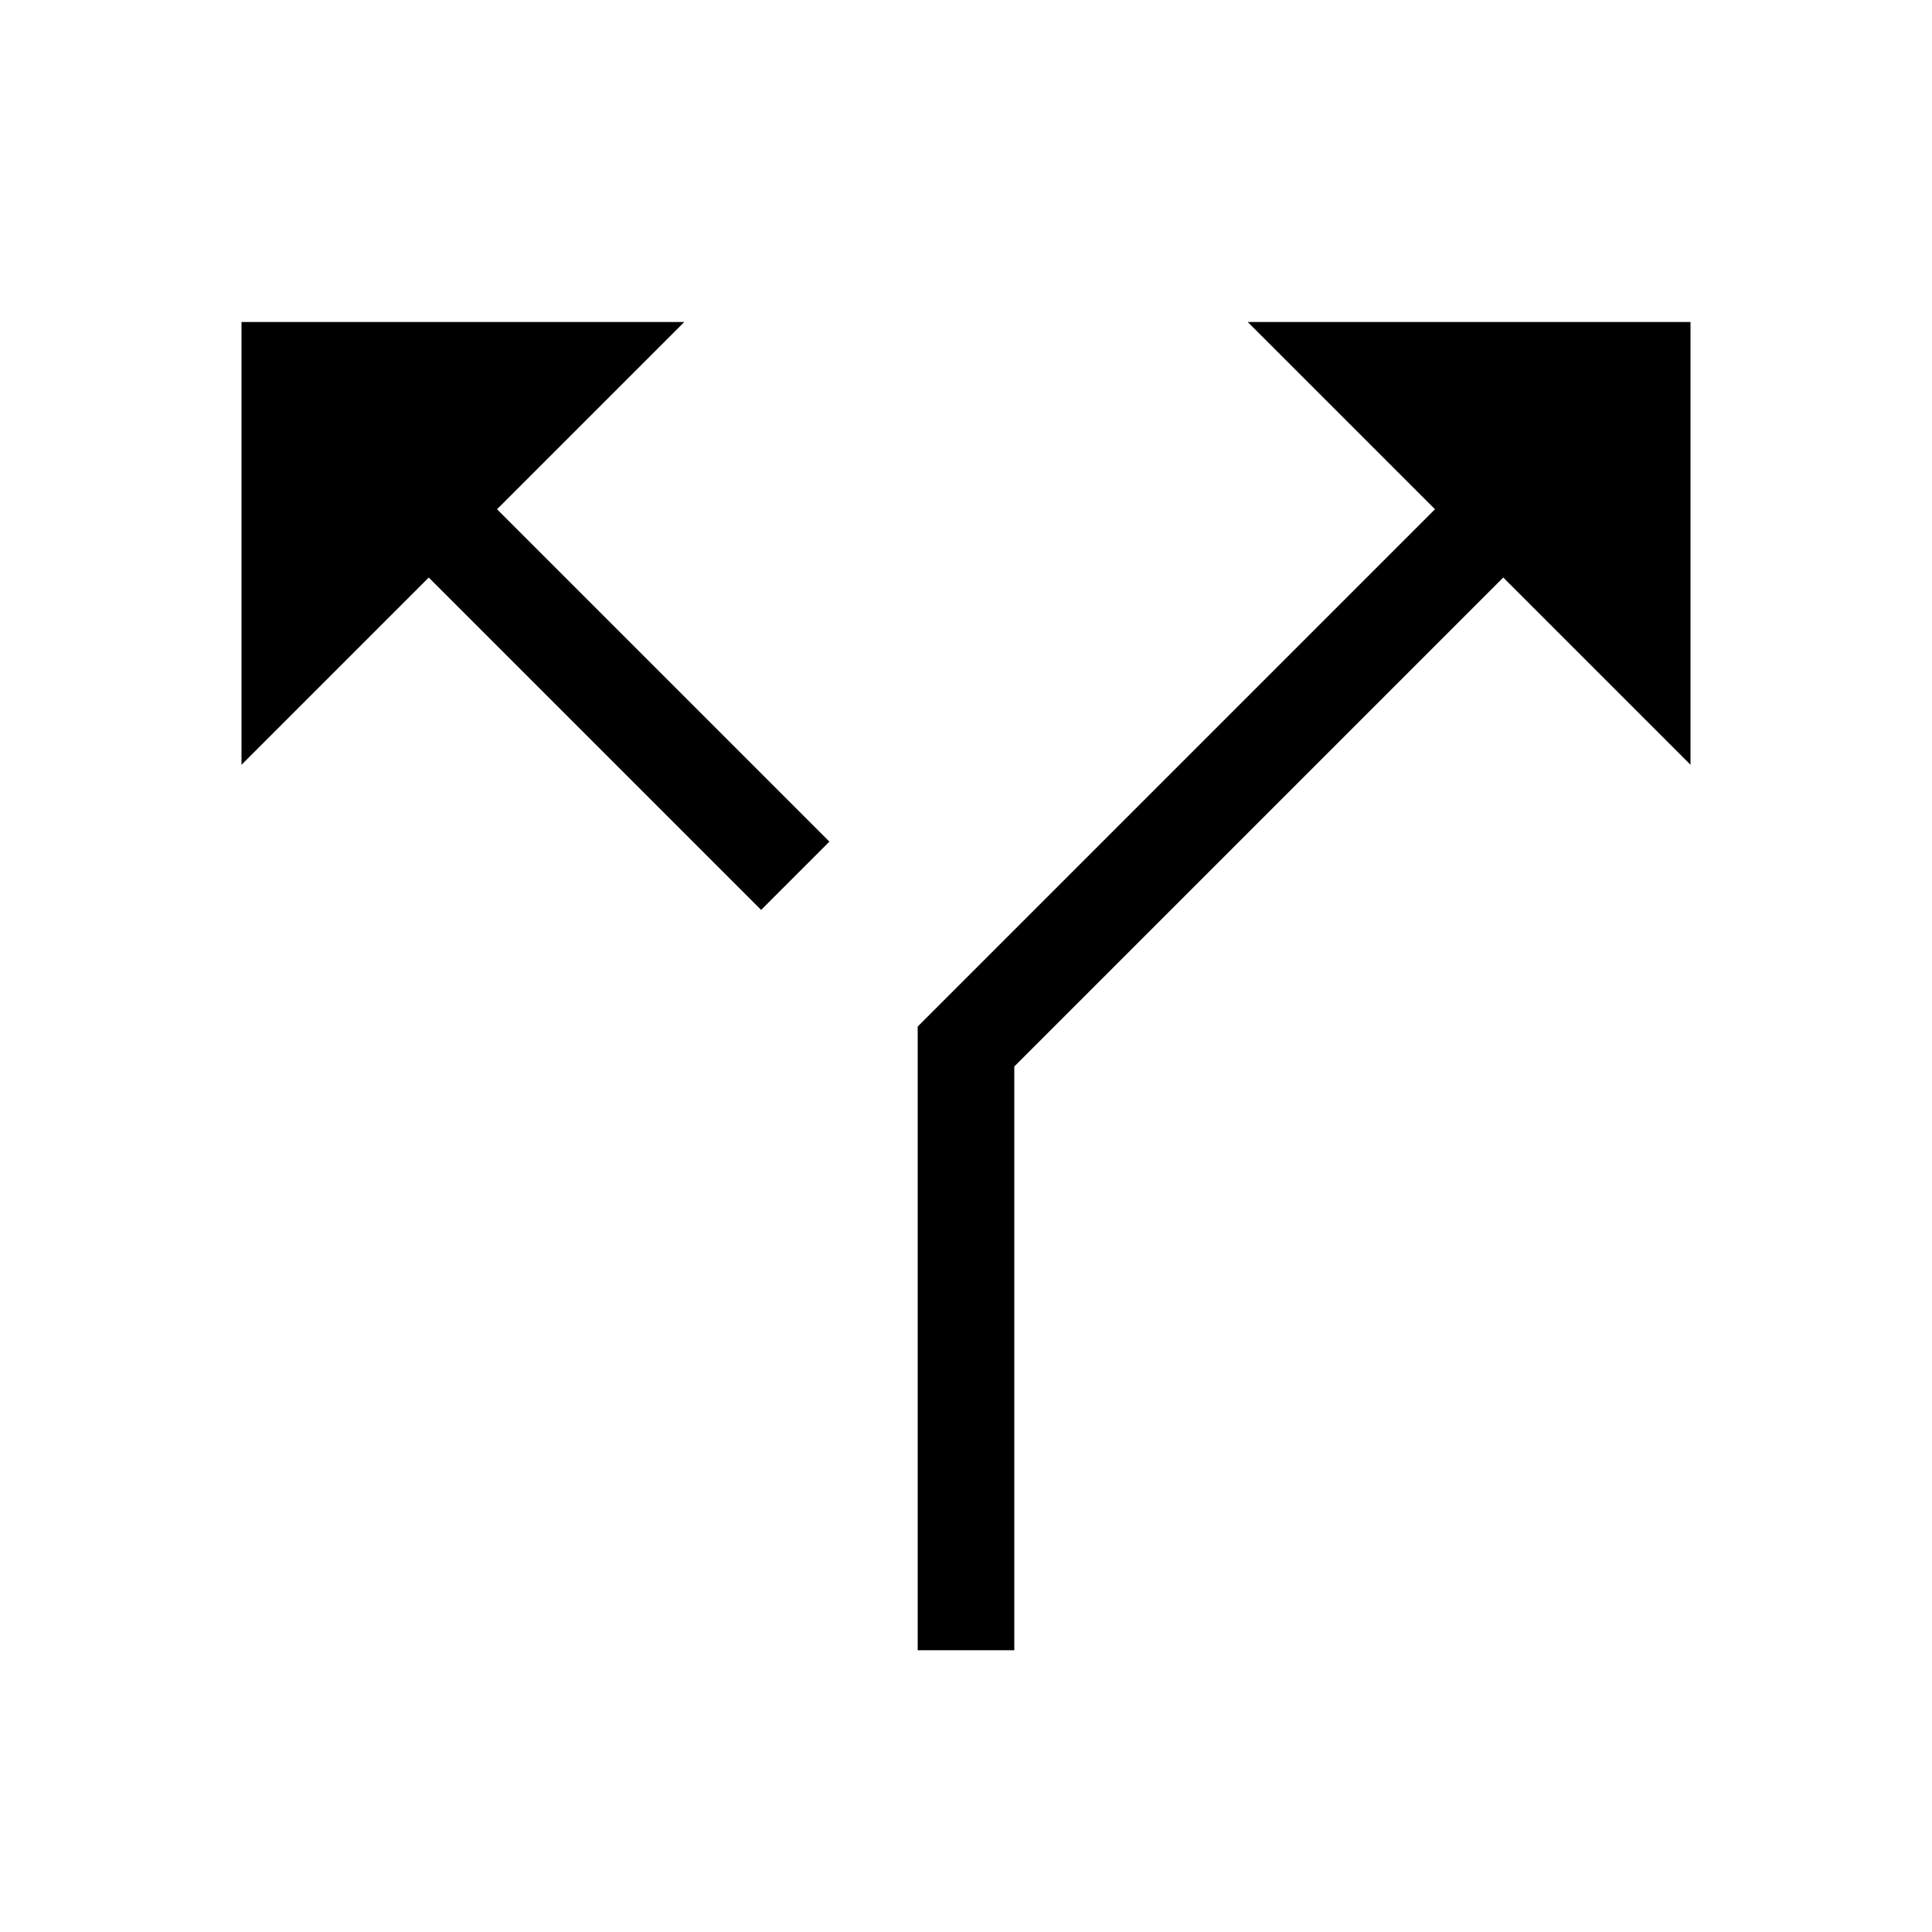 <svg width="24" height="24" viewBox="0 0 24 24" fill="none" xmlns="http://www.w3.org/2000/svg">
<path fill-rule="evenodd" clip-rule="evenodd" d="M11.4 20.5H12.6V13.248L19.924 5.924L19.076 5.076L11.4 12.752V20.5ZM4.076 5.924L9.455 11.303L10.303 10.455L4.924 5.076L4.076 5.924Z" fill="black"/>
<path d="M15.5 4H21V9.5L15.5 4Z" fill="black"/>
<path d="M8.5 4H3V9.5L8.5 4Z" fill="black"/>
</svg>
